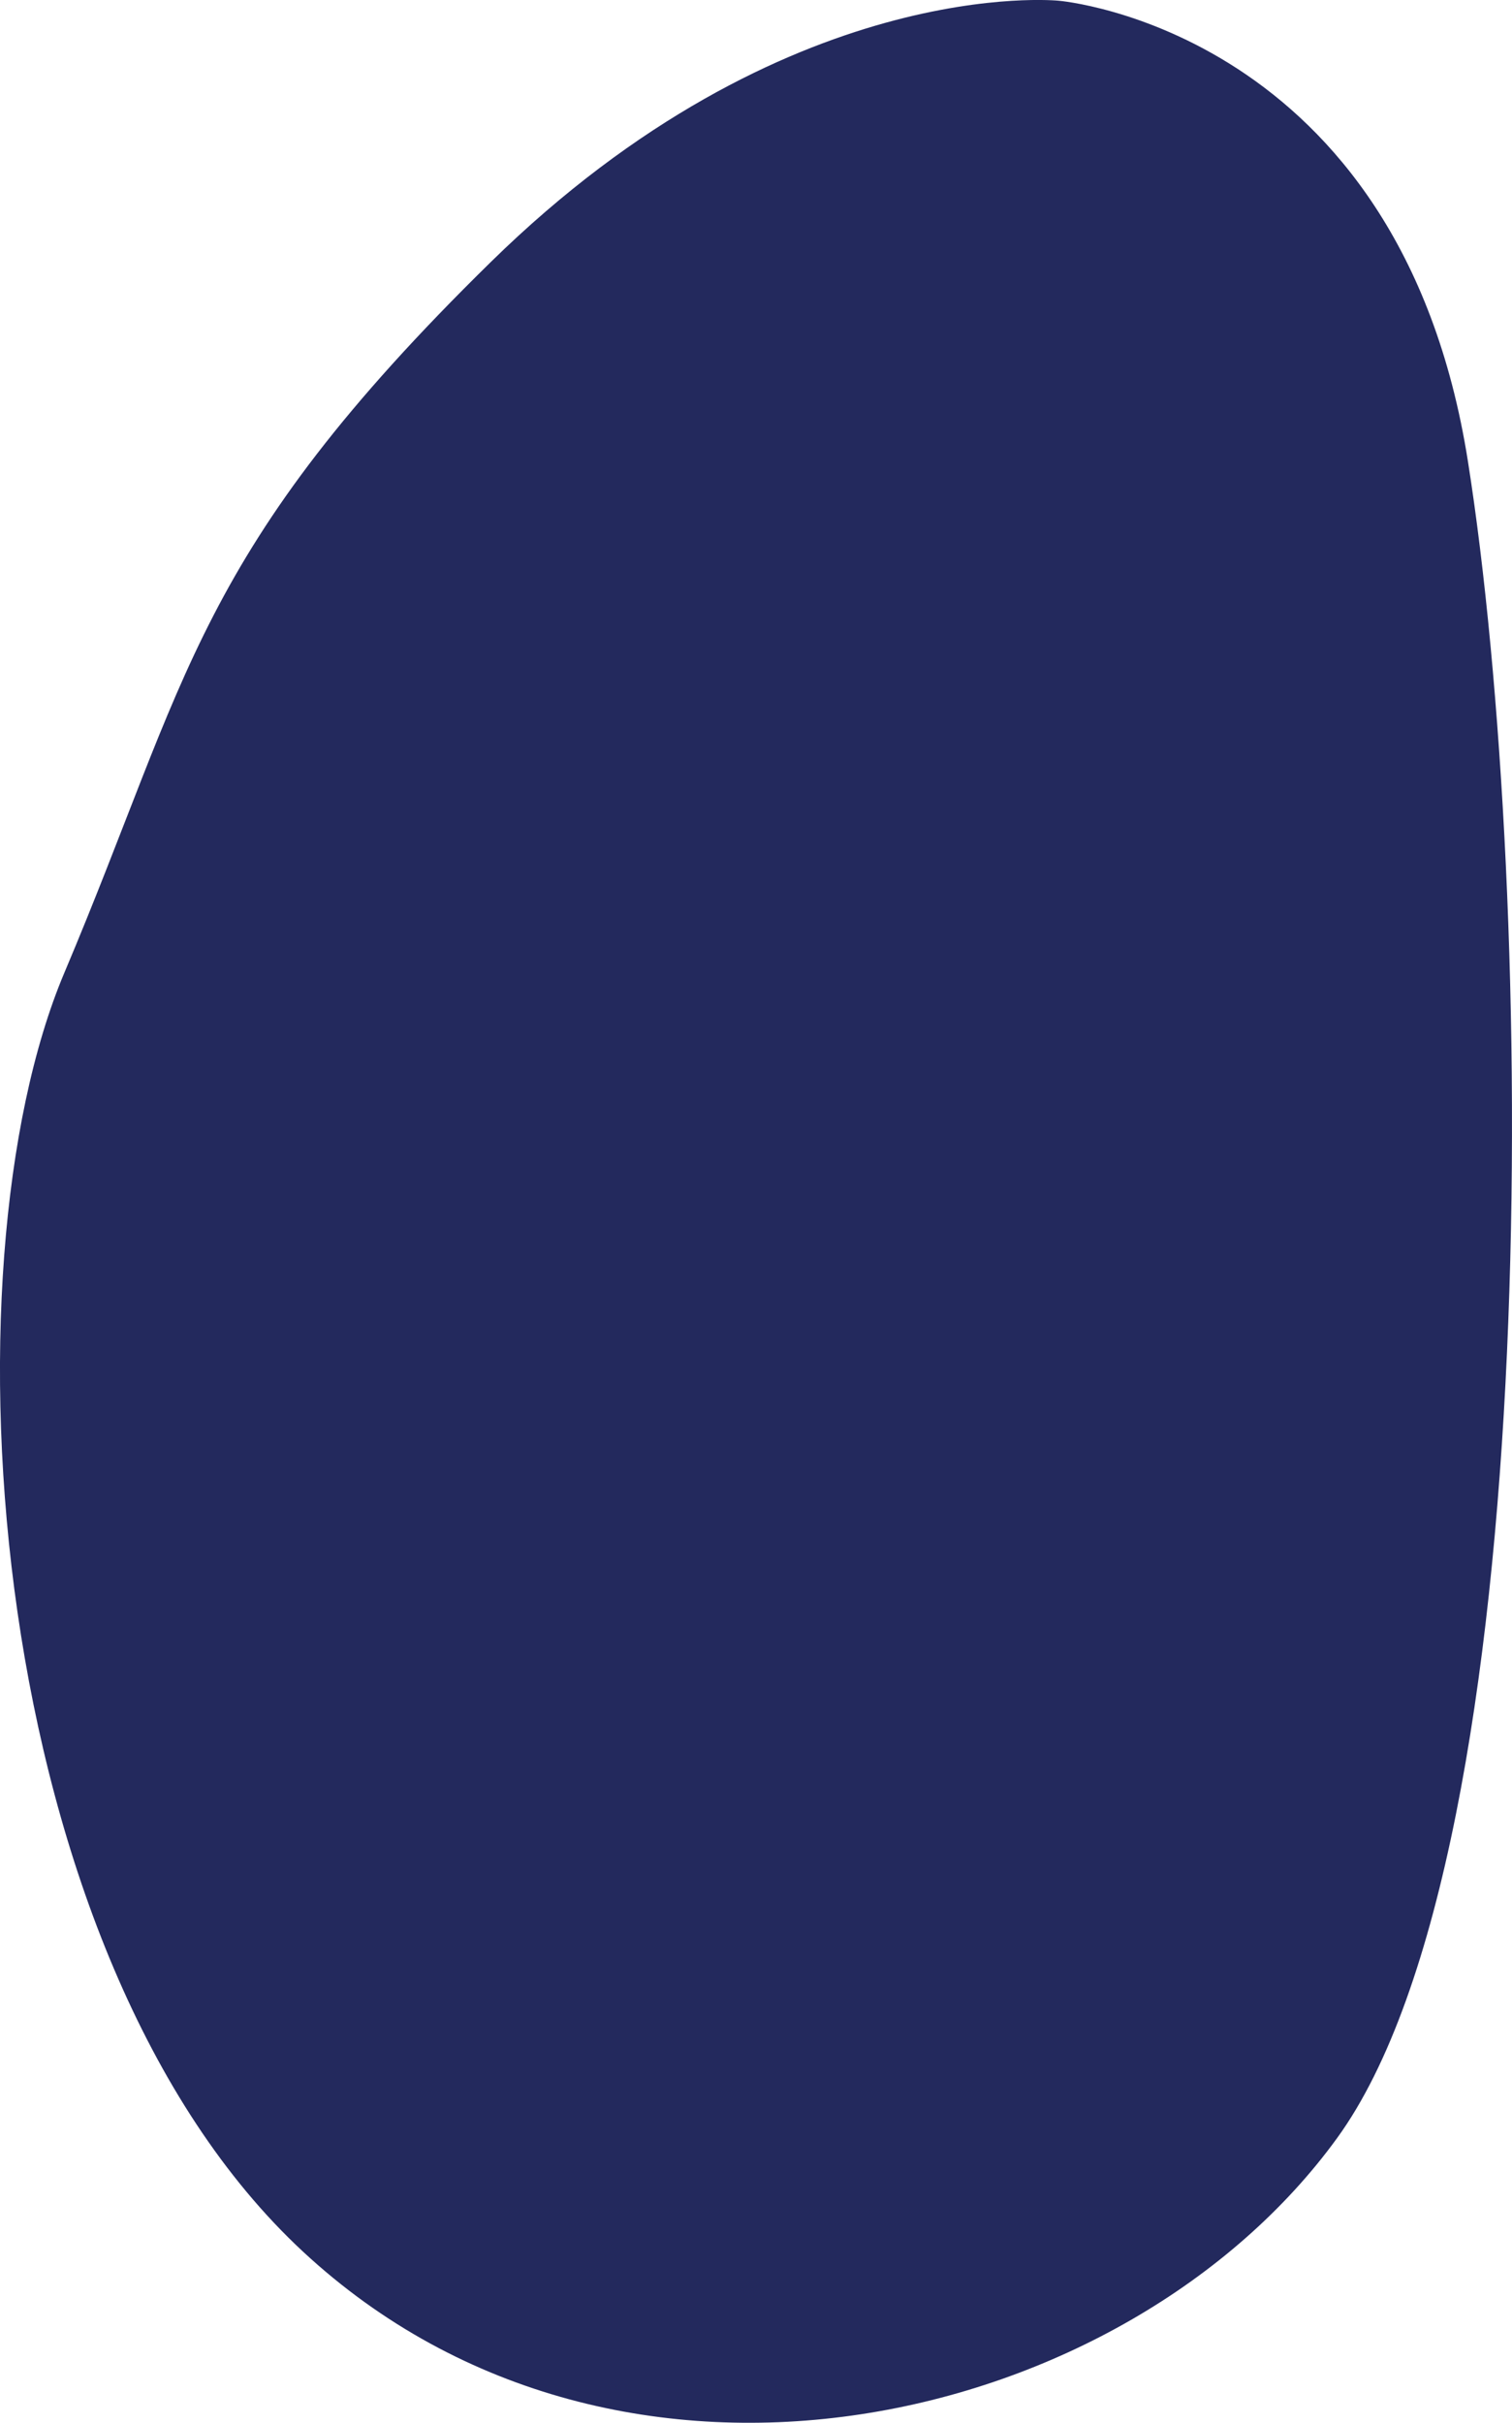 <!-- Generator: Adobe Illustrator 24.2.3, SVG Export Plug-In  -->
<svg version="1.1" xmlns="http://www.w3.org/2000/svg" xmlns:xlink="http://www.w3.org/1999/xlink" x="0px" y="0px"
	 width="185.12px" height="296.54px" viewBox="0 0 185.12 296.54"
	 style="overflow:visible;enable-background:new 0 0 185.12 296.54;" xml:space="preserve">
<style type="text/css">
	.st0{fill:#23295D;}
</style>
<defs>
</defs>
<path class="st0" d="M129.63,0.09c0,0,41.74,3.48,50.09,56.35c8.35,52.87,9.74,169.75-16,205.23S76.06,311.76,37.1,275.59
	S-7.42,155.23,7.88,119.06s16-51.48,52.18-86.96S129.63,0.09,129.63,0.09z"/>
</svg>
